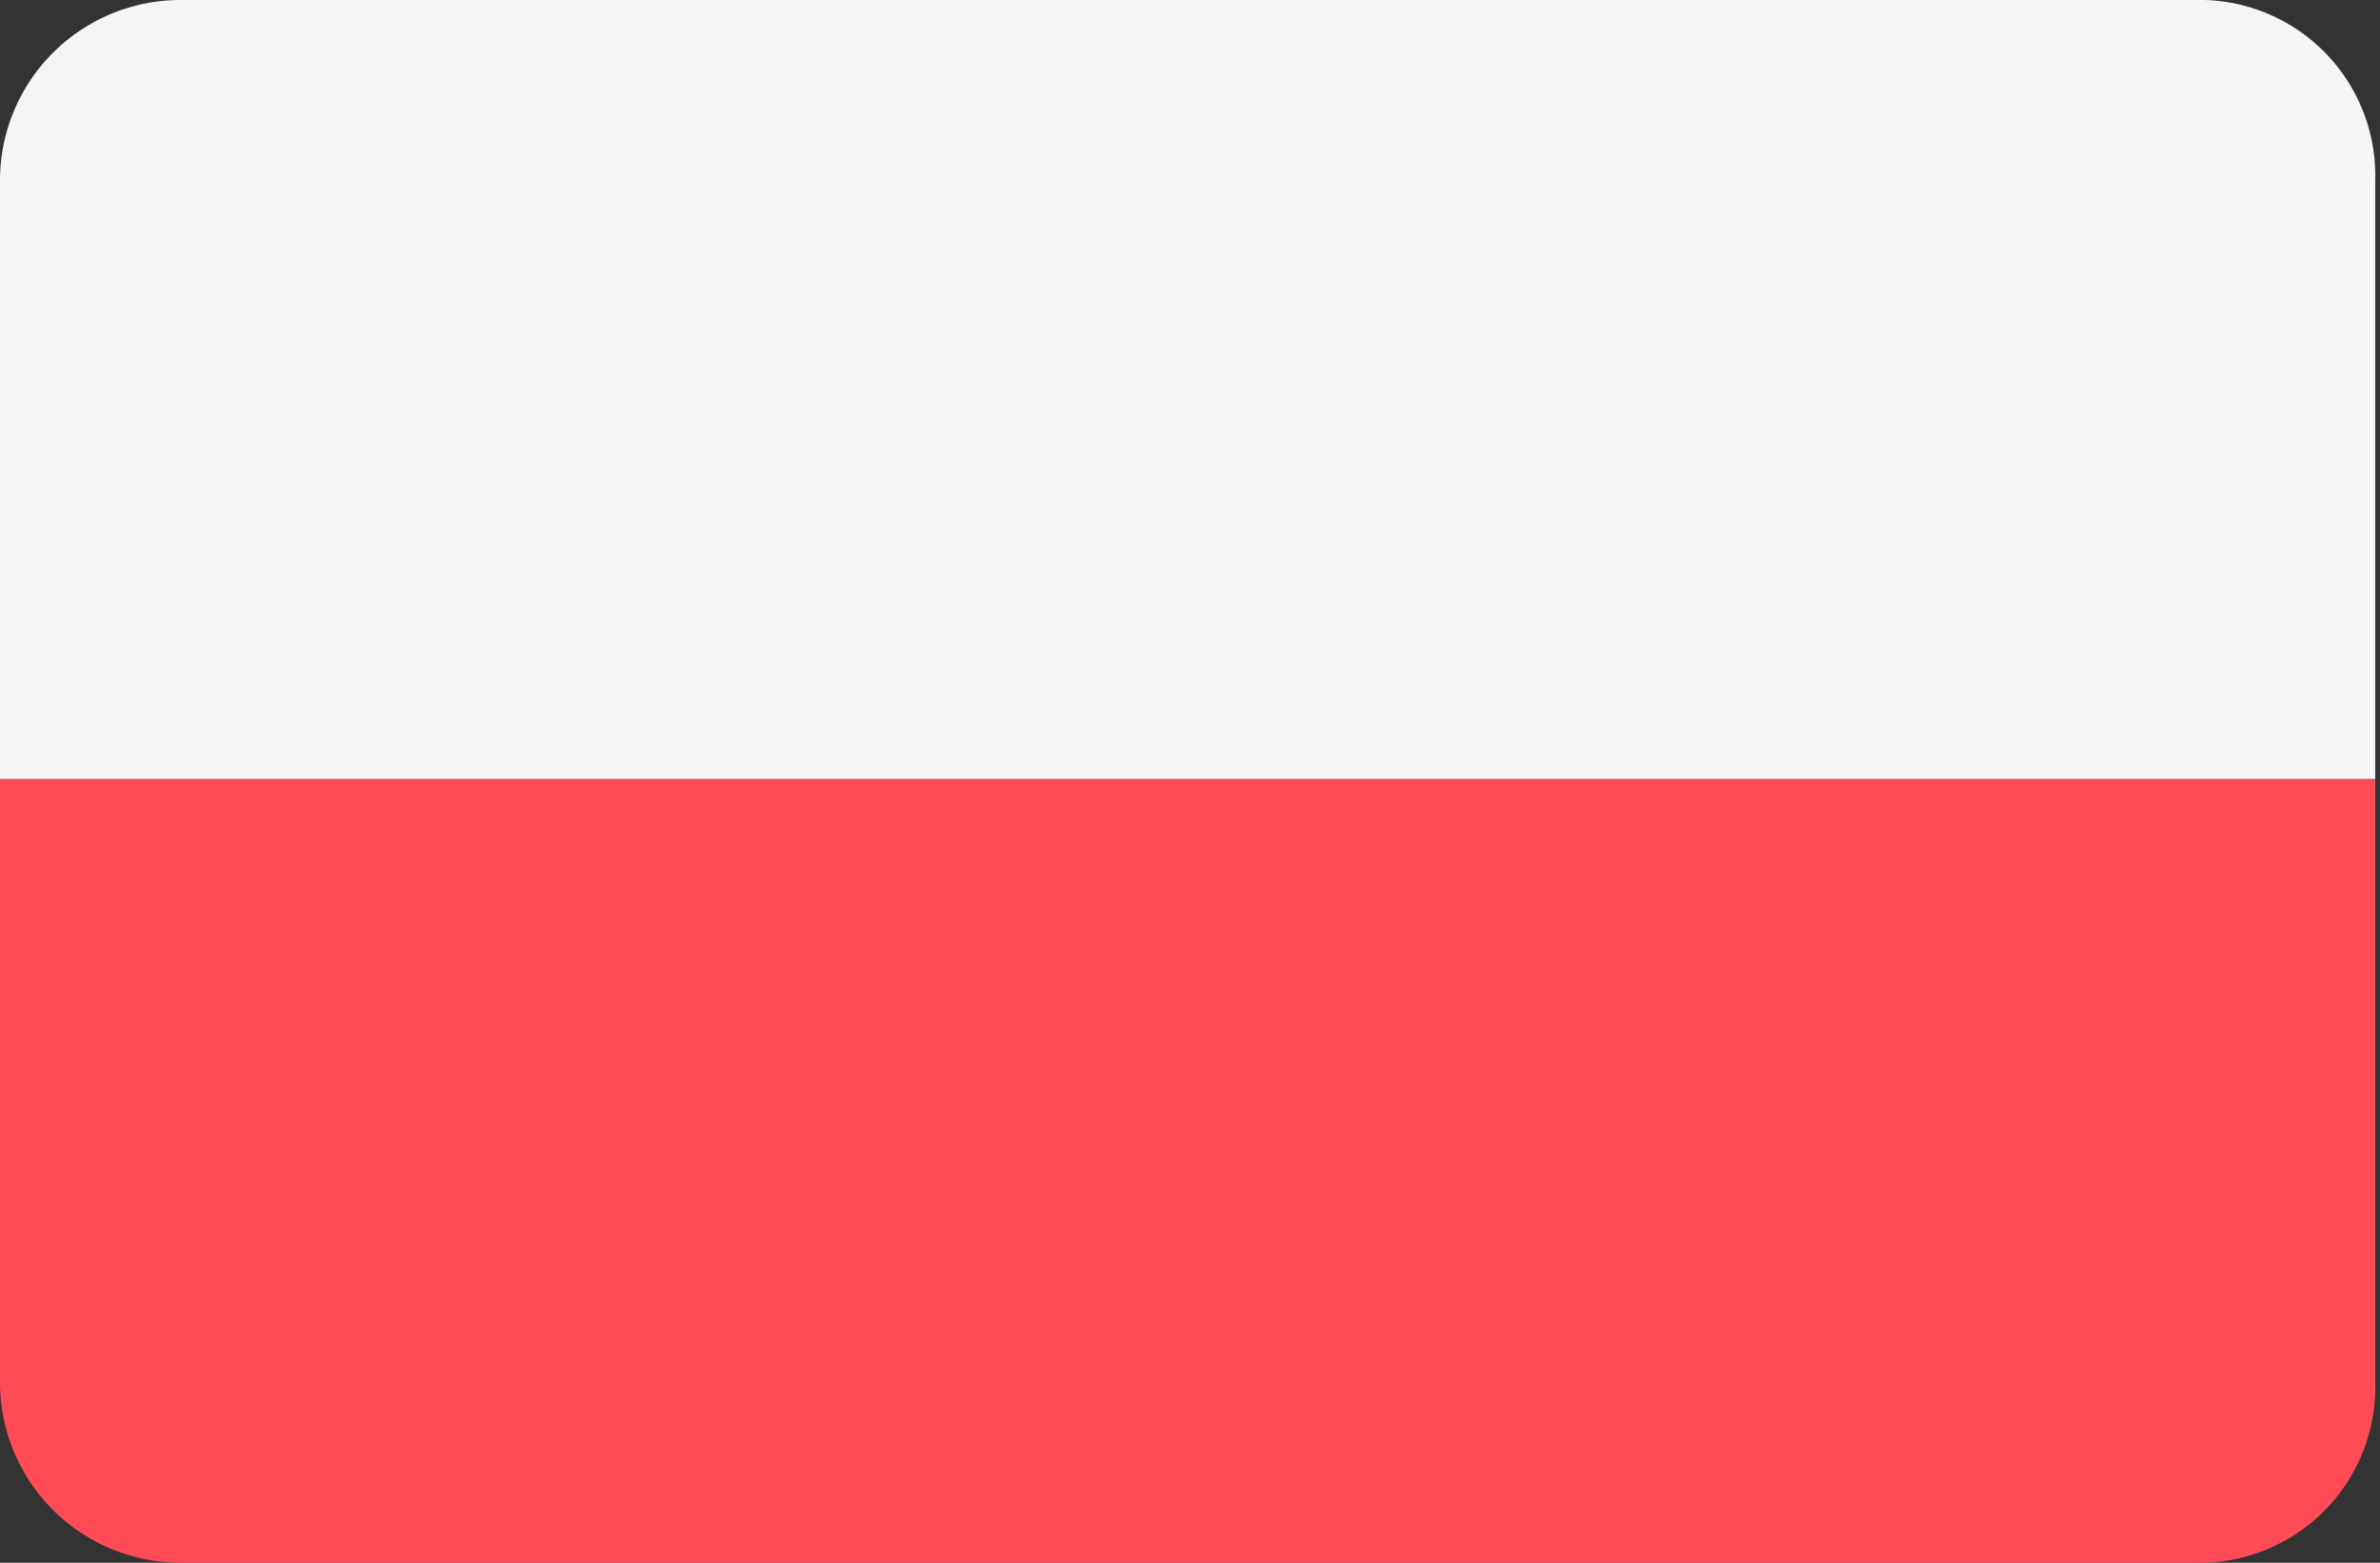 <svg xmlns="http://www.w3.org/2000/svg" viewBox="0 0 5.01 3.29"><rect x="0" y="0" width="5.01" height="3.29" fill="#333333" stroke="none"/><defs><style>.cls-1{fill:#ff4b55;}.cls-2{fill:#f5f5f5;}</style></defs><g id="Layer_2" data-name="Layer 2"><g id="Layer_1-2" data-name="Layer 1"><path class="cls-1" d="M0,2.91a.38.38,0,0,0,.38.38H4.64A.37.37,0,0,0,5,2.91V1.64H0Z"/><path class="cls-2" d="M4.64,0H.38A.38.38,0,0,0,0,.38V1.64H5V.38A.37.37,0,0,0,4.64,0Z"/></g></g></svg>